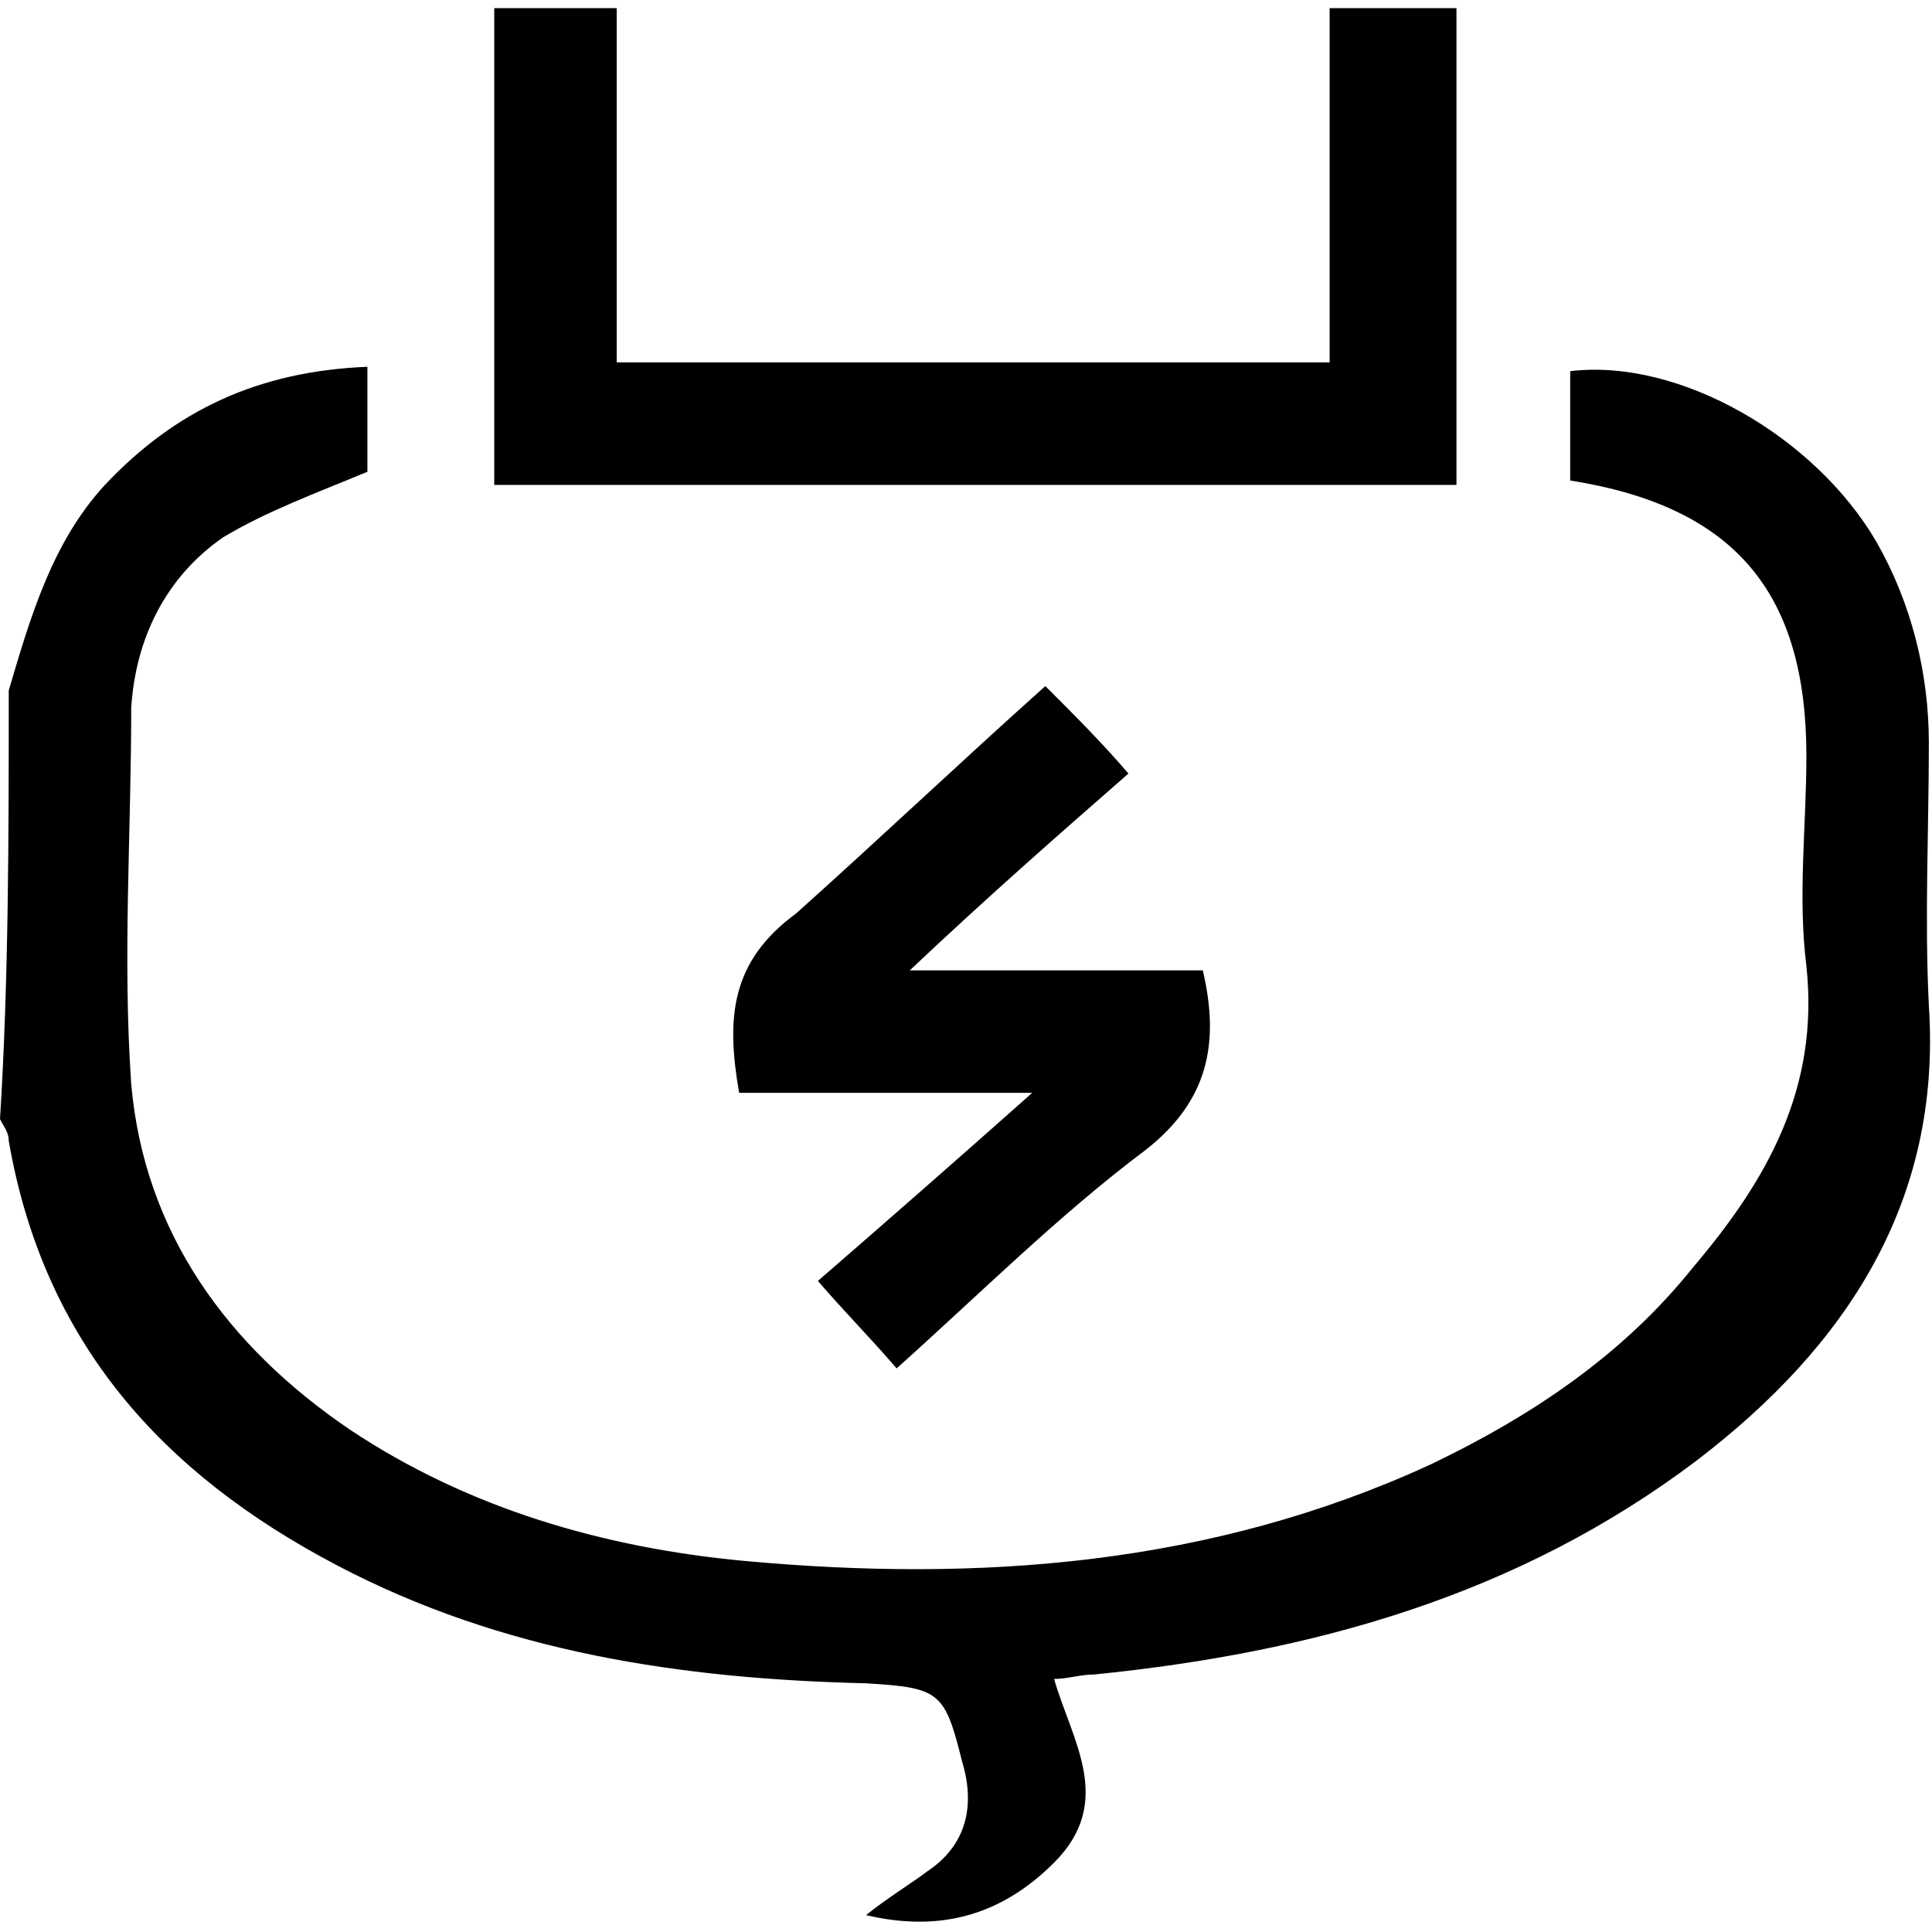 <svg t="1562221878872" class="icon" viewBox="0 0 1028 1024" version="1.1" xmlns="http://www.w3.org/2000/svg" p-id="3899" width="48" height="48"><path d="M4.655 365.382C16.291 325.818 27.927 286.255 55.855 256c37.236-39.564 81.455-60.509 139.636-62.836v55.855c-27.927 11.636-53.527 20.945-76.8 34.909-30.255 20.945-46.545 53.527-48.873 90.764 0 67.491-4.655 132.655 0 200.145 6.982 79.127 51.2 139.636 116.364 183.855 62.836 41.891 134.982 62.836 209.455 69.818 125.673 11.636 249.018 2.327 365.382-51.2 53.527-25.6 102.4-58.182 139.636-104.727 39.564-46.545 67.491-95.418 60.509-160.582-4.655-37.236 0-74.473 0-111.709 0-86.109-37.236-132.655-125.673-146.618V195.491c58.182-6.982 130.327 34.909 162.909 90.764 18.618 32.582 27.927 69.818 27.927 107.055 0 46.545-2.327 93.091 0 139.636 6.982 104.727-44.218 181.527-123.345 242.036-95.418 72.145-204.8 102.4-321.164 114.036-6.982 0-13.964 2.327-20.945 2.327 9.309 32.582 32.582 65.164 0 97.745-27.927 27.927-60.509 37.236-100.073 27.927 11.636-9.309 23.273-16.291 32.582-23.273 20.945-13.964 25.6-34.909 18.618-58.182-9.309-37.236-11.636-39.564-51.2-41.891-97.745-2.327-193.164-16.291-281.6-62.836C86.109 781.964 23.273 712.145 4.655 605.091c0-4.655-2.327-6.982-4.655-11.636 4.655-74.473 4.655-151.273 4.655-228.073z" p-id="3900"></path><path d="M328.145 2.327v188.509h379.345V2.327h67.491V256h-512V2.327h65.164zM556.218 363.055c16.291 16.291 30.255 30.255 44.218 46.545-37.236 32.582-74.473 65.164-116.364 104.727h155.927c9.309 39.564 2.327 69.818-30.255 95.418-46.545 34.909-88.436 76.8-132.655 116.364-13.964-16.291-27.927-30.255-41.891-46.545 34.909-30.255 72.145-62.836 114.036-100.073h-155.927c-6.982-39.564-4.655-69.818 30.255-95.418 44.218-39.564 88.436-81.455 132.655-121.018z" p-id="3901"></path></svg>
